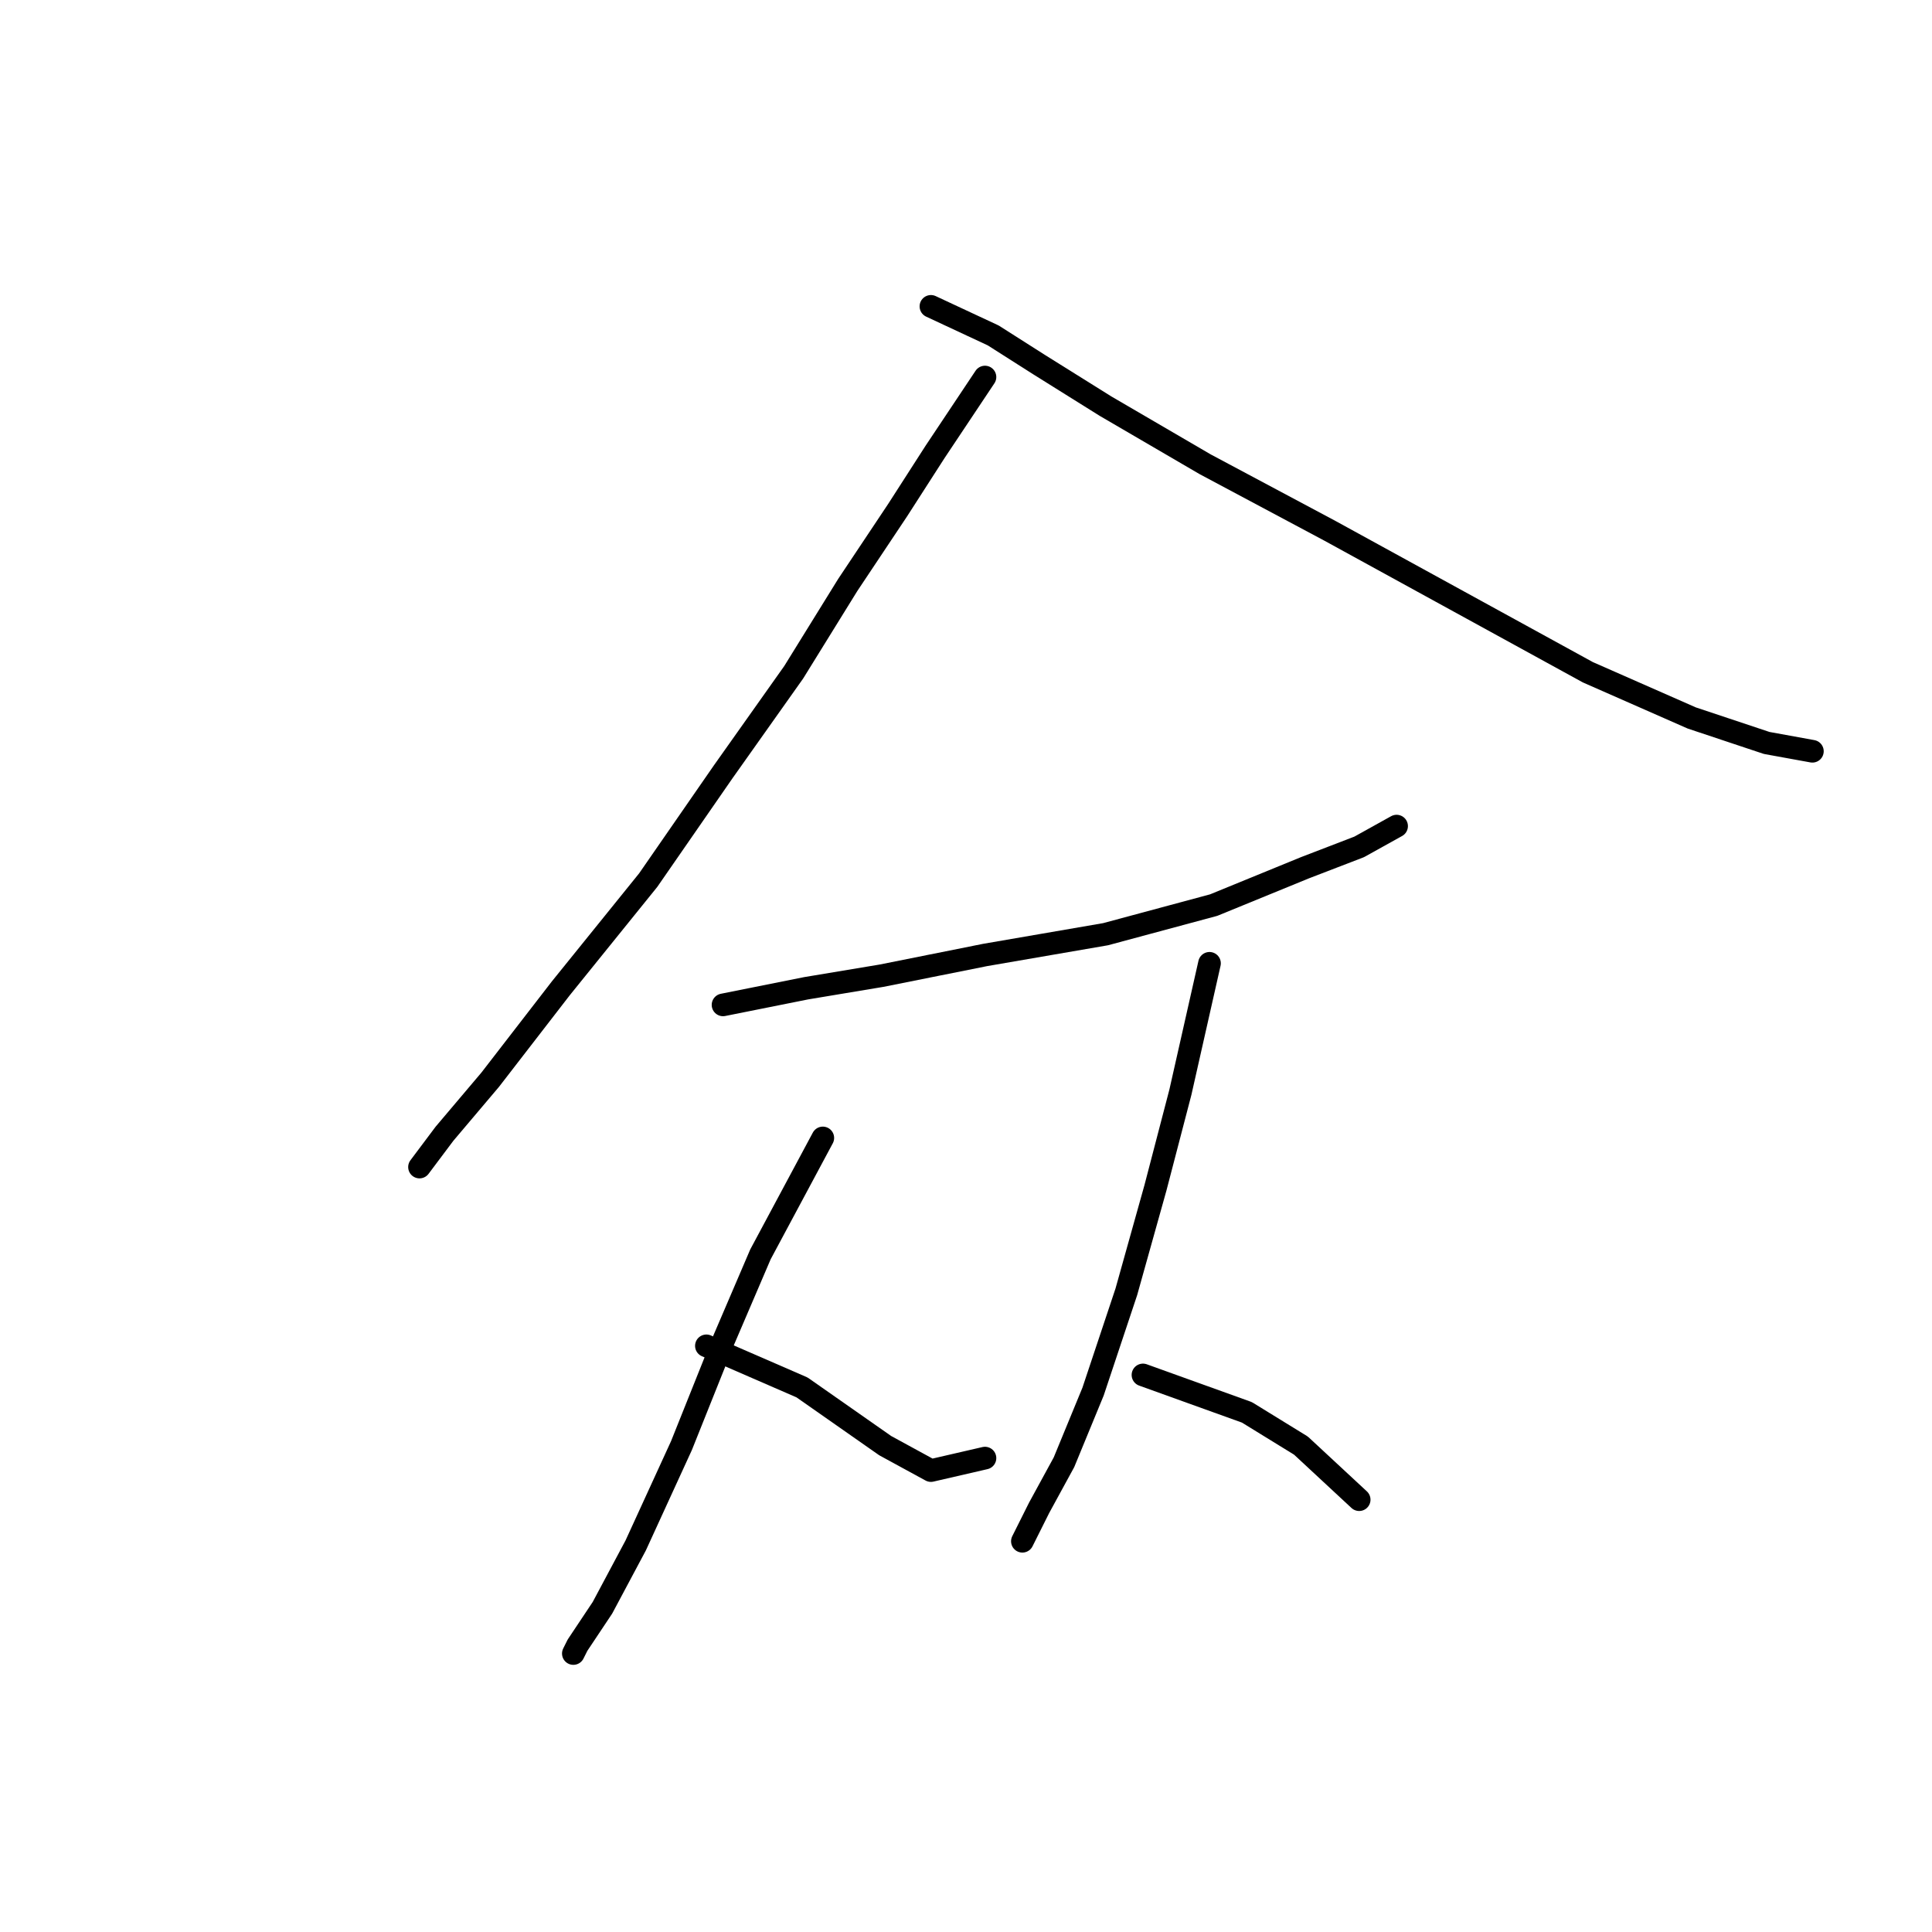 <?xml version="1.0" standalone="no"?>
    <svg width="256" height="256" xmlns="http://www.w3.org/2000/svg" version="1.1">
    <polyline stroke="black" stroke-width="3" stroke-linecap="round" fill="transparent" stroke-linejoin="round" points="130.514 49.961 123.902 59.878 118.944 67.591 112.333 77.508 105.171 89.078 95.805 102.301 85.888 116.625 74.318 130.949 64.952 143.07 58.892 150.232 55.586 154.64 55.586 154.64 " />
        <polyline stroke="black" stroke-width="3" stroke-linecap="round" fill="transparent" stroke-linejoin="round" points="123.352 40.595 131.616 44.452 137.676 48.309 146.491 53.818 159.714 61.531 176.242 70.346 193.321 79.712 210.4 89.078 224.173 95.138 234.09 98.444 240.151 99.546 240.151 99.546 " />
        <polyline stroke="black" stroke-width="3" stroke-linecap="round" fill="transparent" stroke-linejoin="round" points="95.805 133.153 106.823 130.949 116.74 129.297 130.514 126.542 146.491 123.787 160.815 119.931 172.936 114.972 180.098 112.218 185.057 109.463 185.057 109.463 " />
        <polyline stroke="black" stroke-width="3" stroke-linecap="round" fill="transparent" stroke-linejoin="round" points="109.027 150.783 100.763 166.21 95.805 177.779 90.295 191.553 84.235 204.775 79.827 213.039 76.522 217.998 75.971 219.1 75.971 219.1 " />
        <polyline stroke="black" stroke-width="3" stroke-linecap="round" fill="transparent" stroke-linejoin="round" points="93.601 178.33 106.272 183.84 111.782 187.696 117.291 191.553 123.352 194.858 130.514 193.206 130.514 193.206 " />
        <polyline stroke="black" stroke-width="3" stroke-linecap="round" fill="transparent" stroke-linejoin="round" points="160.265 127.644 156.408 144.723 153.102 157.395 149.246 171.168 144.838 184.391 140.982 193.757 137.676 199.817 135.472 204.224 135.472 204.224 " />
        <polyline stroke="black" stroke-width="3" stroke-linecap="round" fill="transparent" stroke-linejoin="round" points="151.449 182.187 165.223 187.145 172.385 191.553 180.098 198.715 180.098 198.715 " />
        </svg>